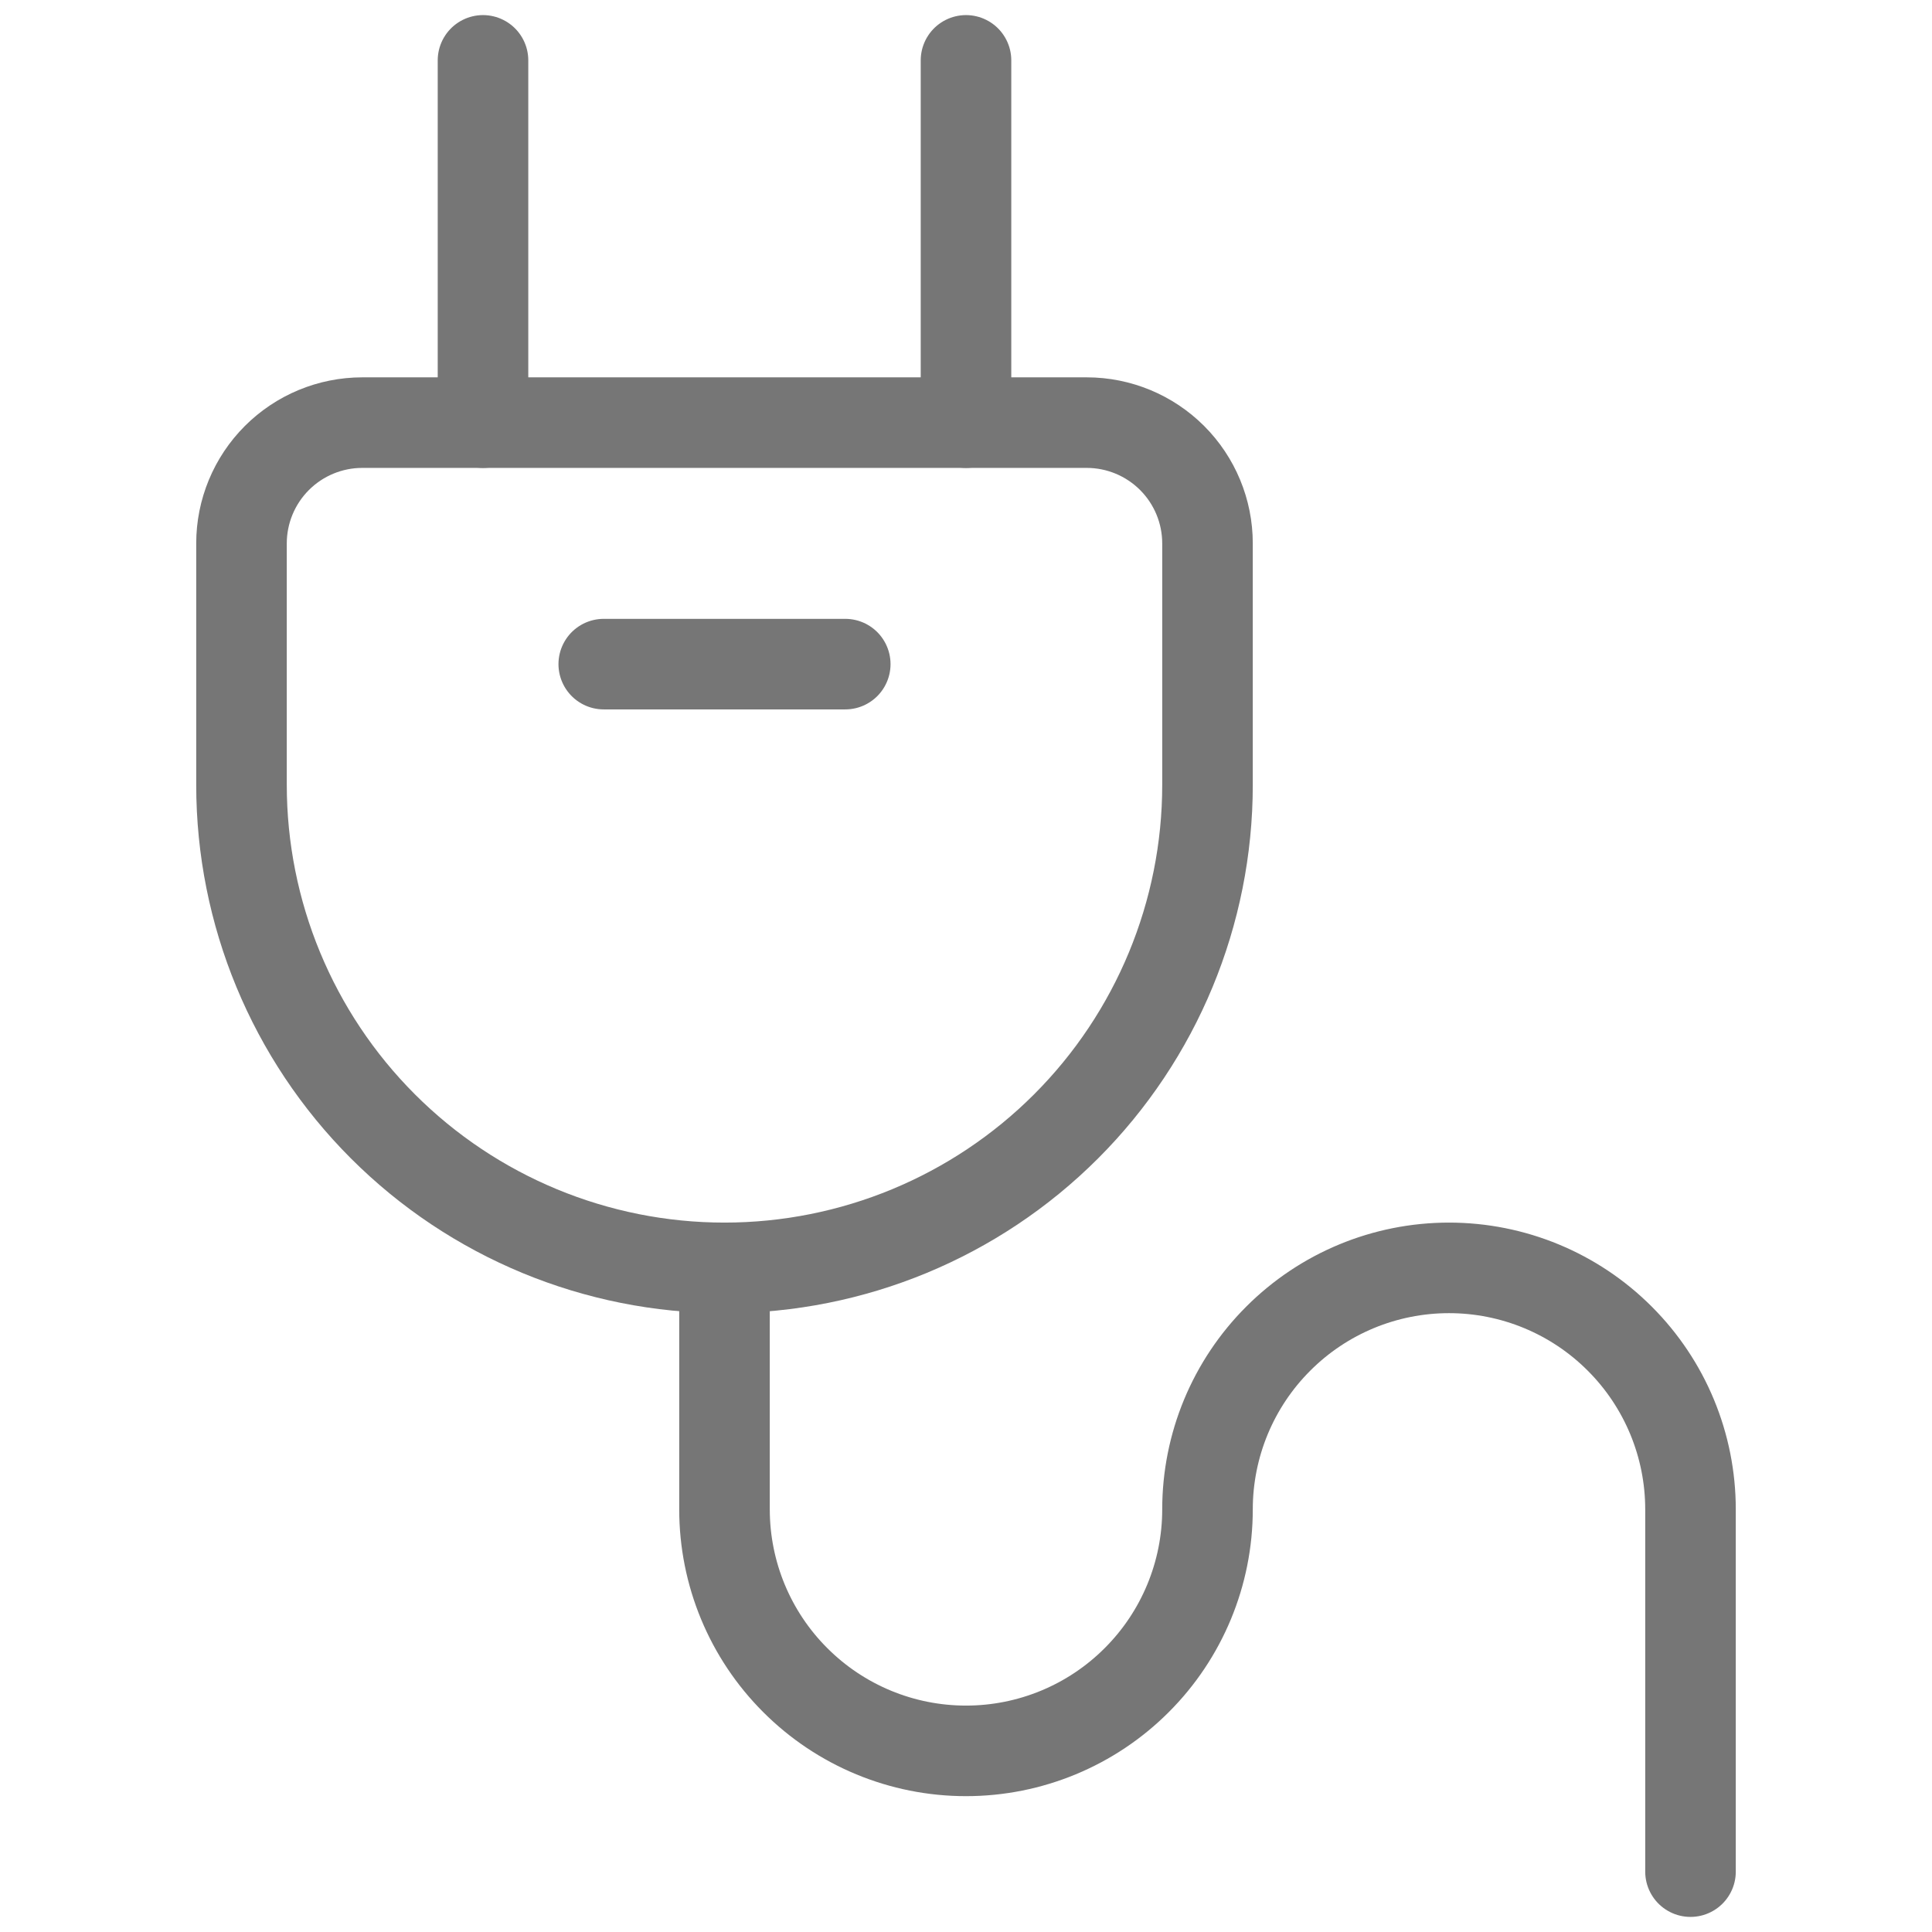 <svg width="32" height="32" viewBox="0 0 32 32" fill="none" xmlns="http://www.w3.org/2000/svg">
<path d="M12 21C9.878 21 7.843 20.157 6.343 18.657C4.843 17.157 4 15.122 4 13V9C4 8.47 4.211 7.961 4.586 7.586C4.961 7.211 5.47 7 6 7H18C18.53 7 19.039 7.211 19.414 7.586C19.789 7.961 20 8.47 20 9V13C20 15.122 19.157 17.157 17.657 18.657C16.157 20.157 14.122 21 12 21Z" stroke="#767676" stroke-width="1.5" stroke-linecap="round" stroke-linejoin="round"/>
<path d="M8 7V1" stroke="#767676" stroke-width="1.5" stroke-linecap="round" stroke-linejoin="round"/>
<path d="M16 7V1" stroke="#767676" stroke-width="1.5" stroke-linecap="round" stroke-linejoin="round"/>
<path d="M28 31V25C28 23.939 27.579 22.922 26.828 22.172C26.078 21.421 25.061 21 24 21C22.939 21 21.922 21.421 21.172 22.172C20.421 22.922 20 23.939 20 25C20 26.061 19.579 27.078 18.828 27.828C18.078 28.579 17.061 29 16 29C14.939 29 13.922 28.579 13.172 27.828C12.421 27.078 12 26.061 12 25V21.047" stroke="#767676" stroke-width="1.5" stroke-linecap="round" stroke-linejoin="round"/>
<path d="M10 11H14" stroke="#767676" stroke-width="1.5" stroke-linecap="round" stroke-linejoin="round"/>
</svg>
